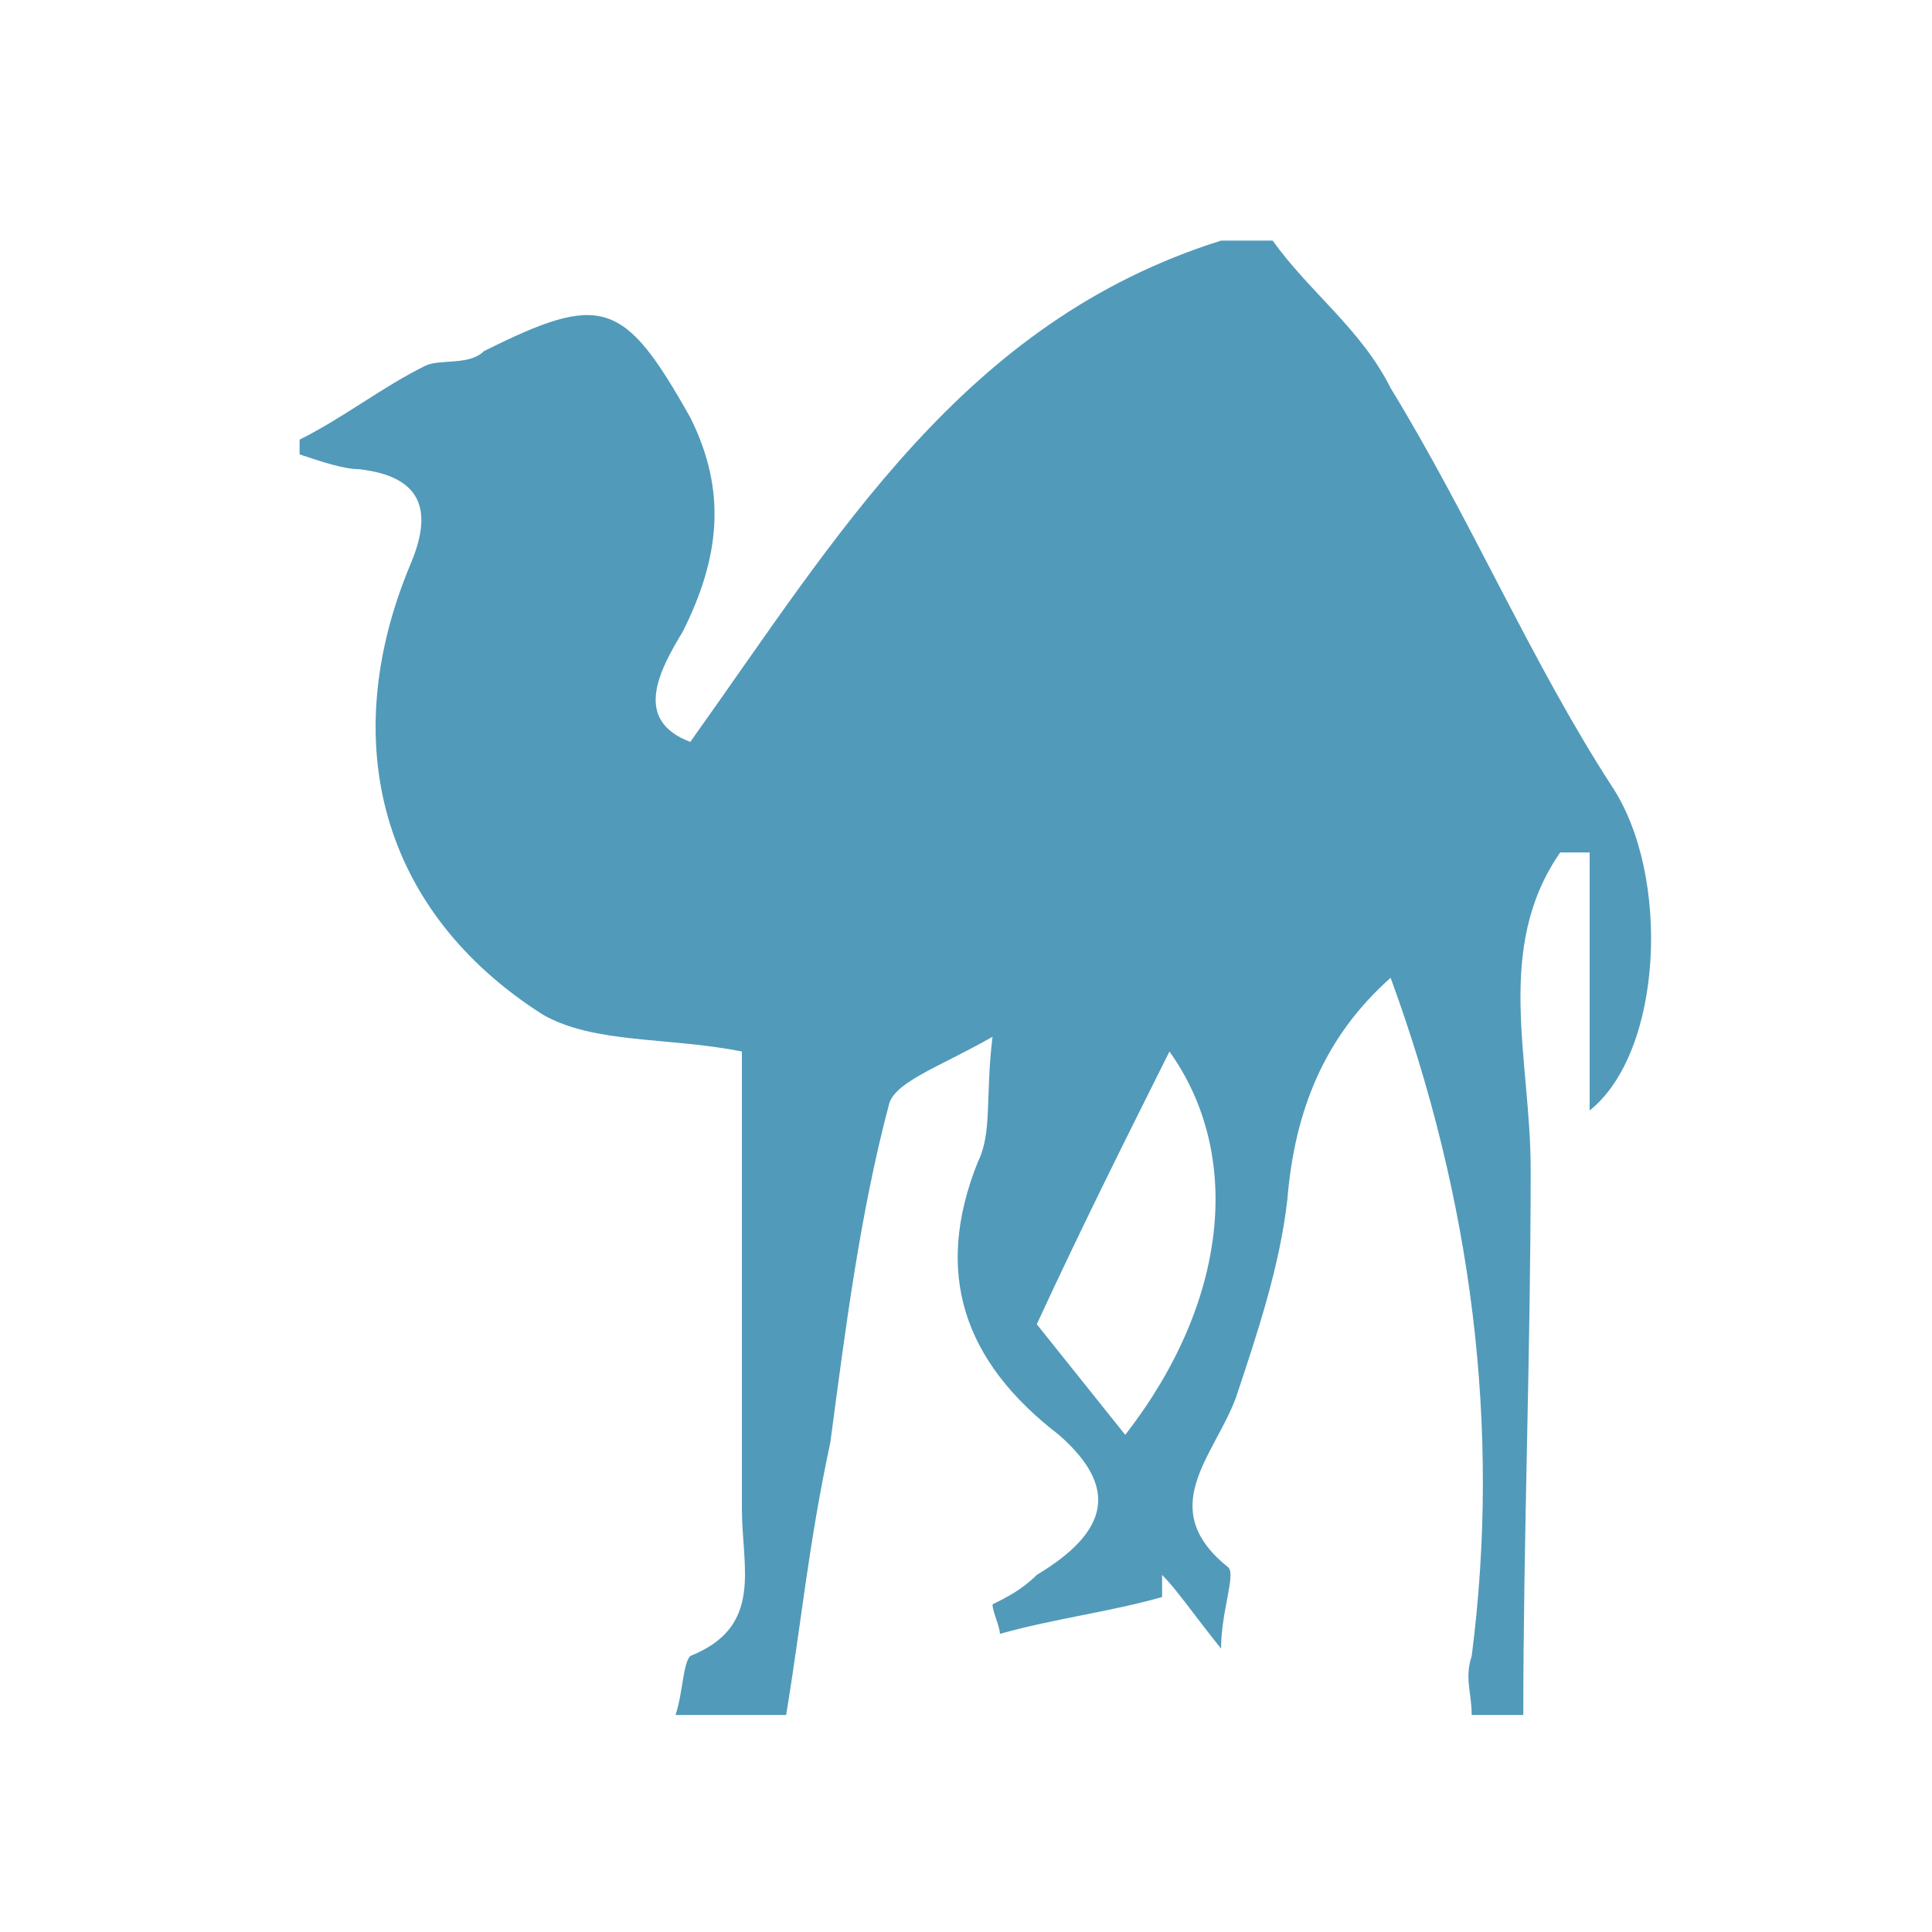 <svg viewBox="2.736 2.736 26.208 26.208" xmlns="http://www.w3.org/2000/svg"><path fill="#519ABA" d="M13.4 26h-1.5c.1-.3.1-.7.2-.8 1-.4.7-1.2.7-2V17c-1-.2-2-.1-2.7-.5-2.2-1.4-2.8-3.7-1.8-6.1.3-.7.2-1.2-.7-1.3-.2 0-.5-.1-.8-.2v-.2c.6-.3 1.1-.7 1.7-1 .2-.1.6 0 .8-.2 1.6-.8 1.9-.7 2.8.9.5 1 .4 1.9-.1 2.9-.3.5-.7 1.2.1 1.5 2-2.8 3.7-5.7 7.2-6.8h.7c.5.7 1.2 1.2 1.6 2 1.1 1.8 1.9 3.7 3 5.4.8 1.2.7 3.6-.3 4.4v-3.5h-.4c-.9 1.3-.4 2.8-.4 4.3 0 2.5-.1 5-.1 7.4h-.7c0-.3-.1-.5 0-.8.4-3.1 0-6.2-1.1-9.2-.9.8-1.3 1.8-1.4 3-.1.9-.4 1.8-.7 2.7-.3.8-1.1 1.5-.1 2.3.1.1-.1.6-.1 1.1-.4-.5-.6-.8-.8-1v.3c-.7.2-1.5.3-2.2.5 0-.1-.1-.3-.1-.4.2-.1.4-.2.6-.4 1-.6 1.1-1.2.3-1.9-1.3-1-1.7-2.2-1.1-3.7.2-.4.1-.9.2-1.7-.7.4-1.3.6-1.4.9-.4 1.5-.6 3.1-.8 4.6-.3 1.4-.4 2.5-.6 3.7zm4.6-3.8c1.4-1.8 1.6-3.8.6-5.2-.6 1.2-1.2 2.4-1.8 3.7l1.2 1.5z"></path></svg>